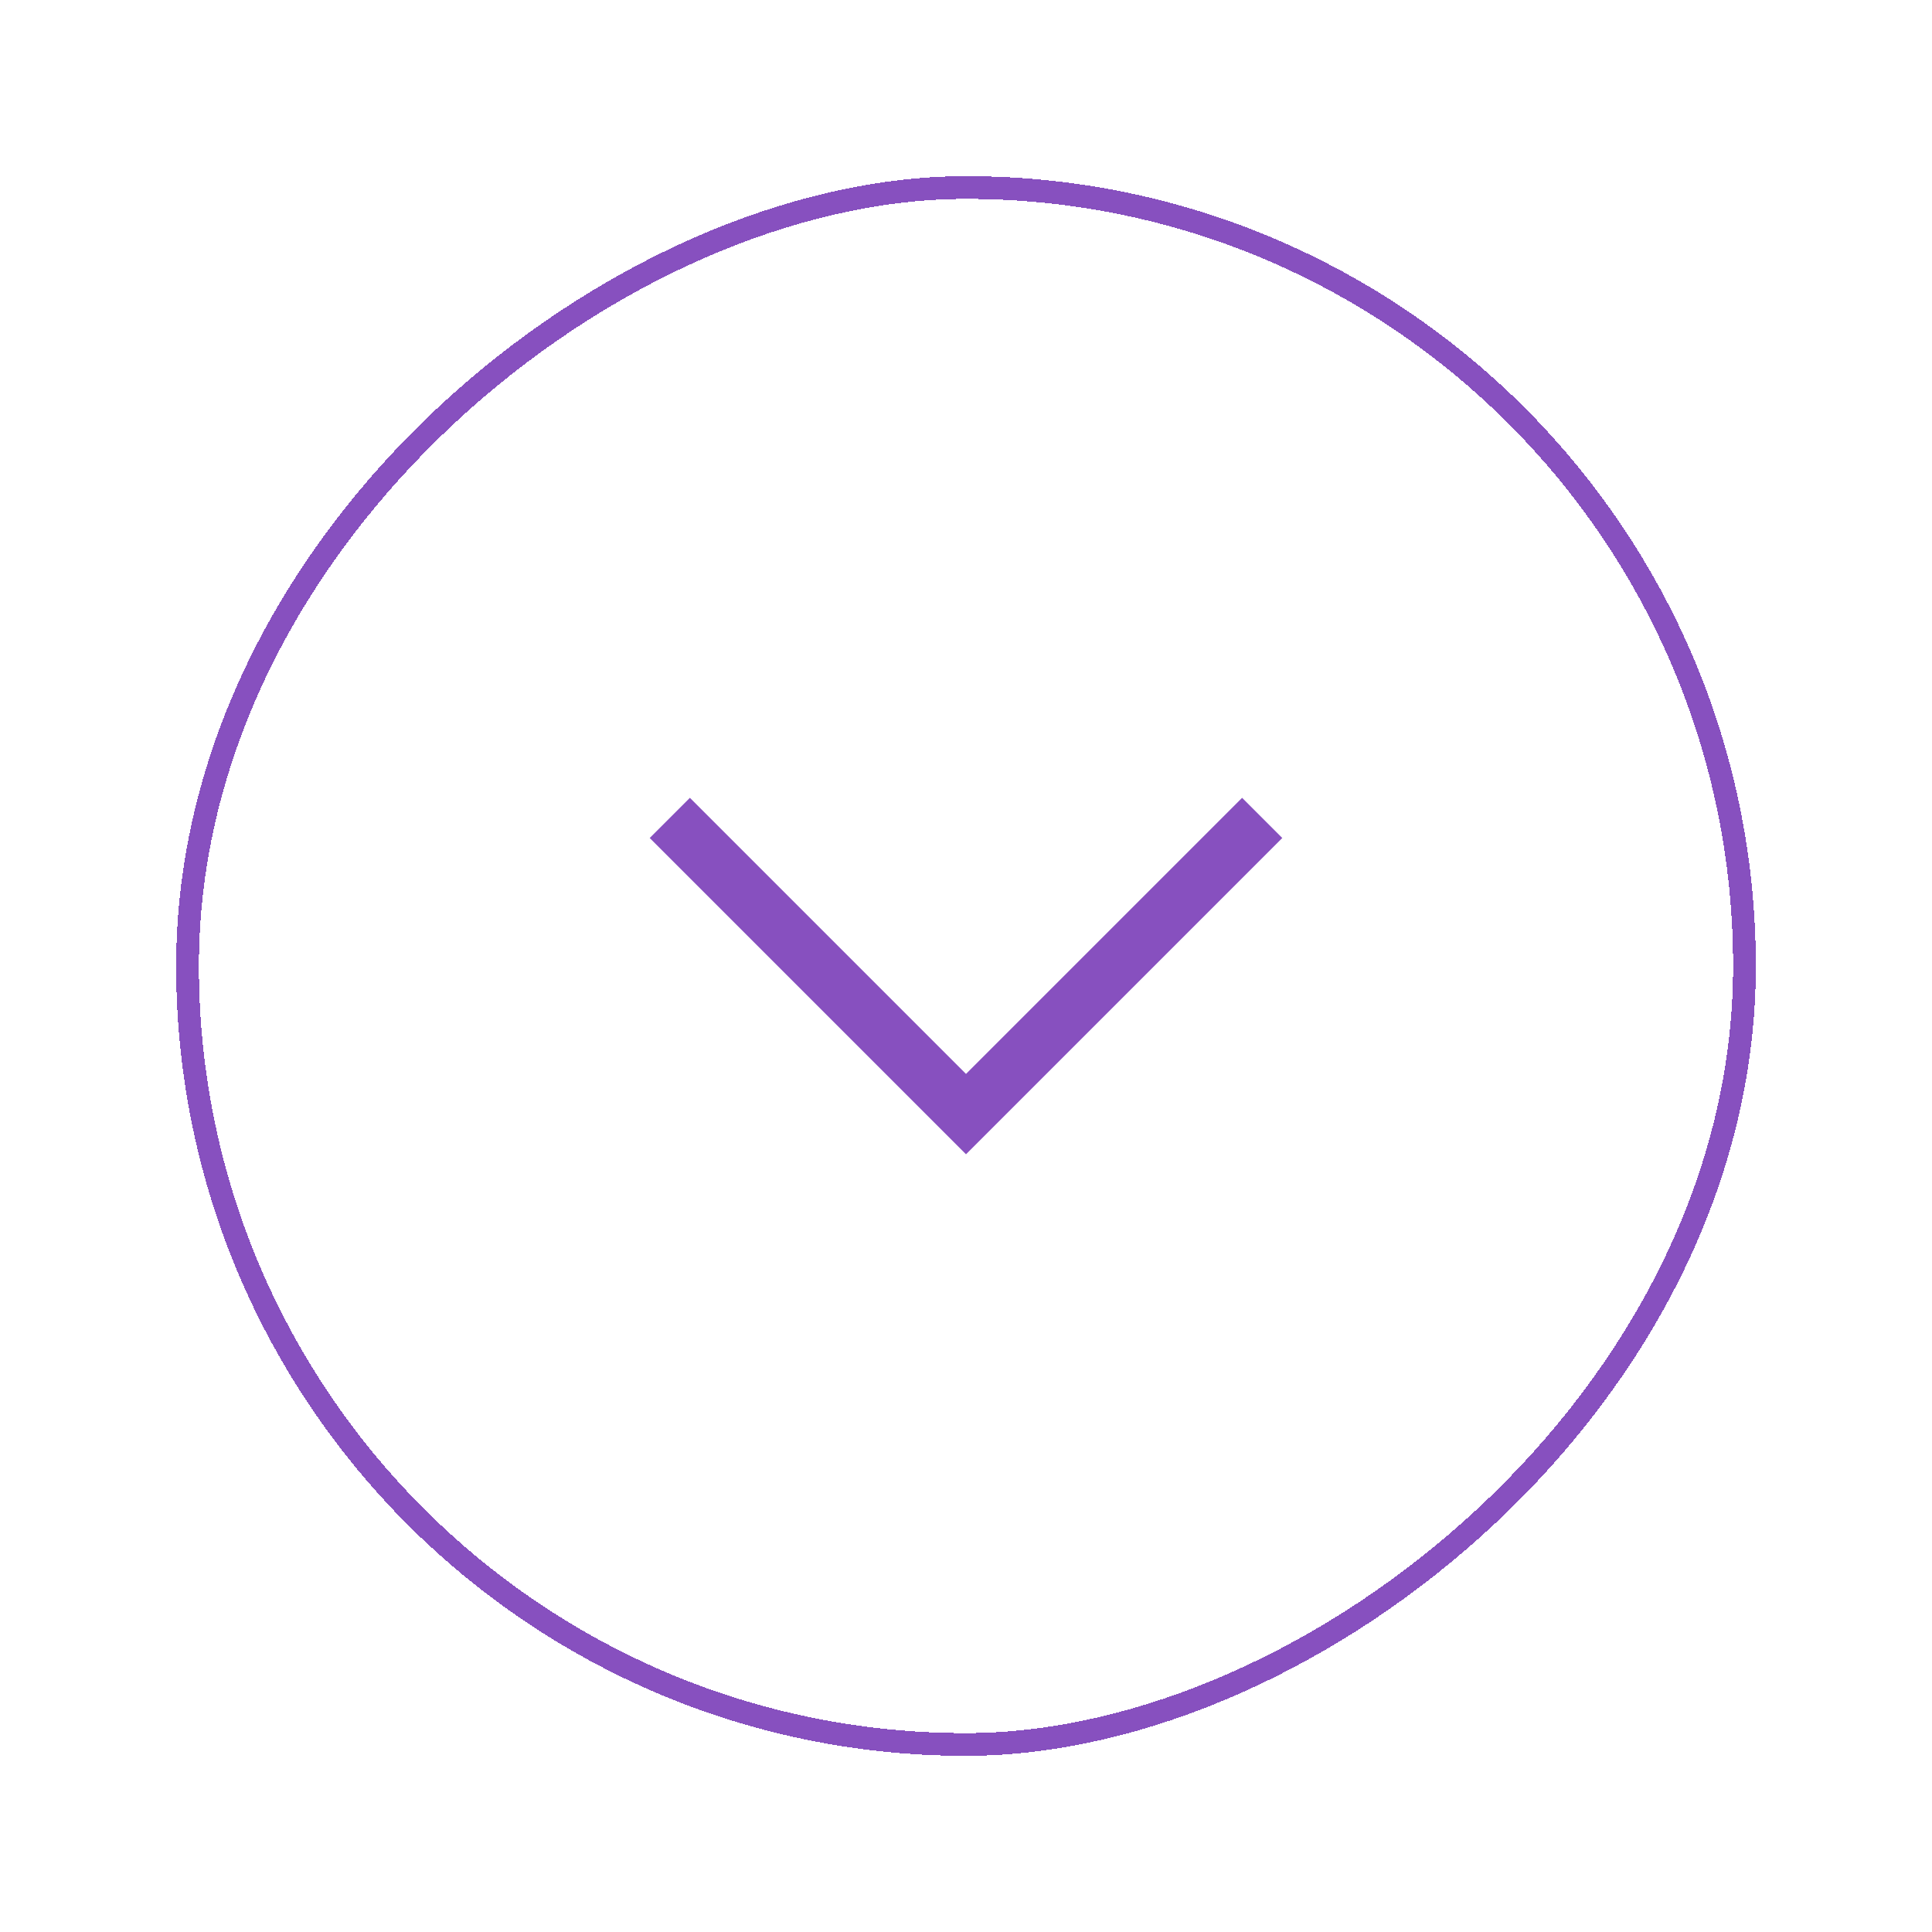 <svg width="340" height="340" viewBox="0 0 340 340" fill="none" xmlns="http://www.w3.org/2000/svg">
<g filter="url(#filter0_d_2930_4404)">
<rect x="309" y="31" width="278" height="278" rx="139" transform="rotate(90 309 31)" fill="white" fill-opacity="0.35" shape-rendering="crispEdges"/>
<rect x="307" y="33" width="274" height="274" rx="137" transform="rotate(90 307 33)" stroke="#8750BF" stroke-width="4" shape-rendering="crispEdges"/>
<path d="M222.125 143.938L170 196.062L117.875 143.937" stroke="#8750BF" stroke-width="10"/>
</g>
<defs>
<filter id="filter0_d_2930_4404" x="0" y="0" width="340" height="340" filterUnits="userSpaceOnUse" color-interpolation-filters="sRGB">
<feFlood flood-opacity="0" result="BackgroundImageFix"/>
<feColorMatrix in="SourceAlpha" type="matrix" values="0 0 0 0 0 0 0 0 0 0 0 0 0 0 0 0 0 0 127 0" result="hardAlpha"/>
<feMorphology radius="9" operator="dilate" in="SourceAlpha" result="effect1_dropShadow_2930_4404"/>
<feOffset/>
<feGaussianBlur stdDeviation="11"/>
<feComposite in2="hardAlpha" operator="out"/>
<feColorMatrix type="matrix" values="0 0 0 0 0.914 0 0 0 0 0.651 0 0 0 0 0.627 0 0 0 0.3 0"/>
<feBlend mode="normal" in2="BackgroundImageFix" result="effect1_dropShadow_2930_4404"/>
<feBlend mode="normal" in="SourceGraphic" in2="effect1_dropShadow_2930_4404" result="shape"/>
</filter>
</defs>
</svg>

